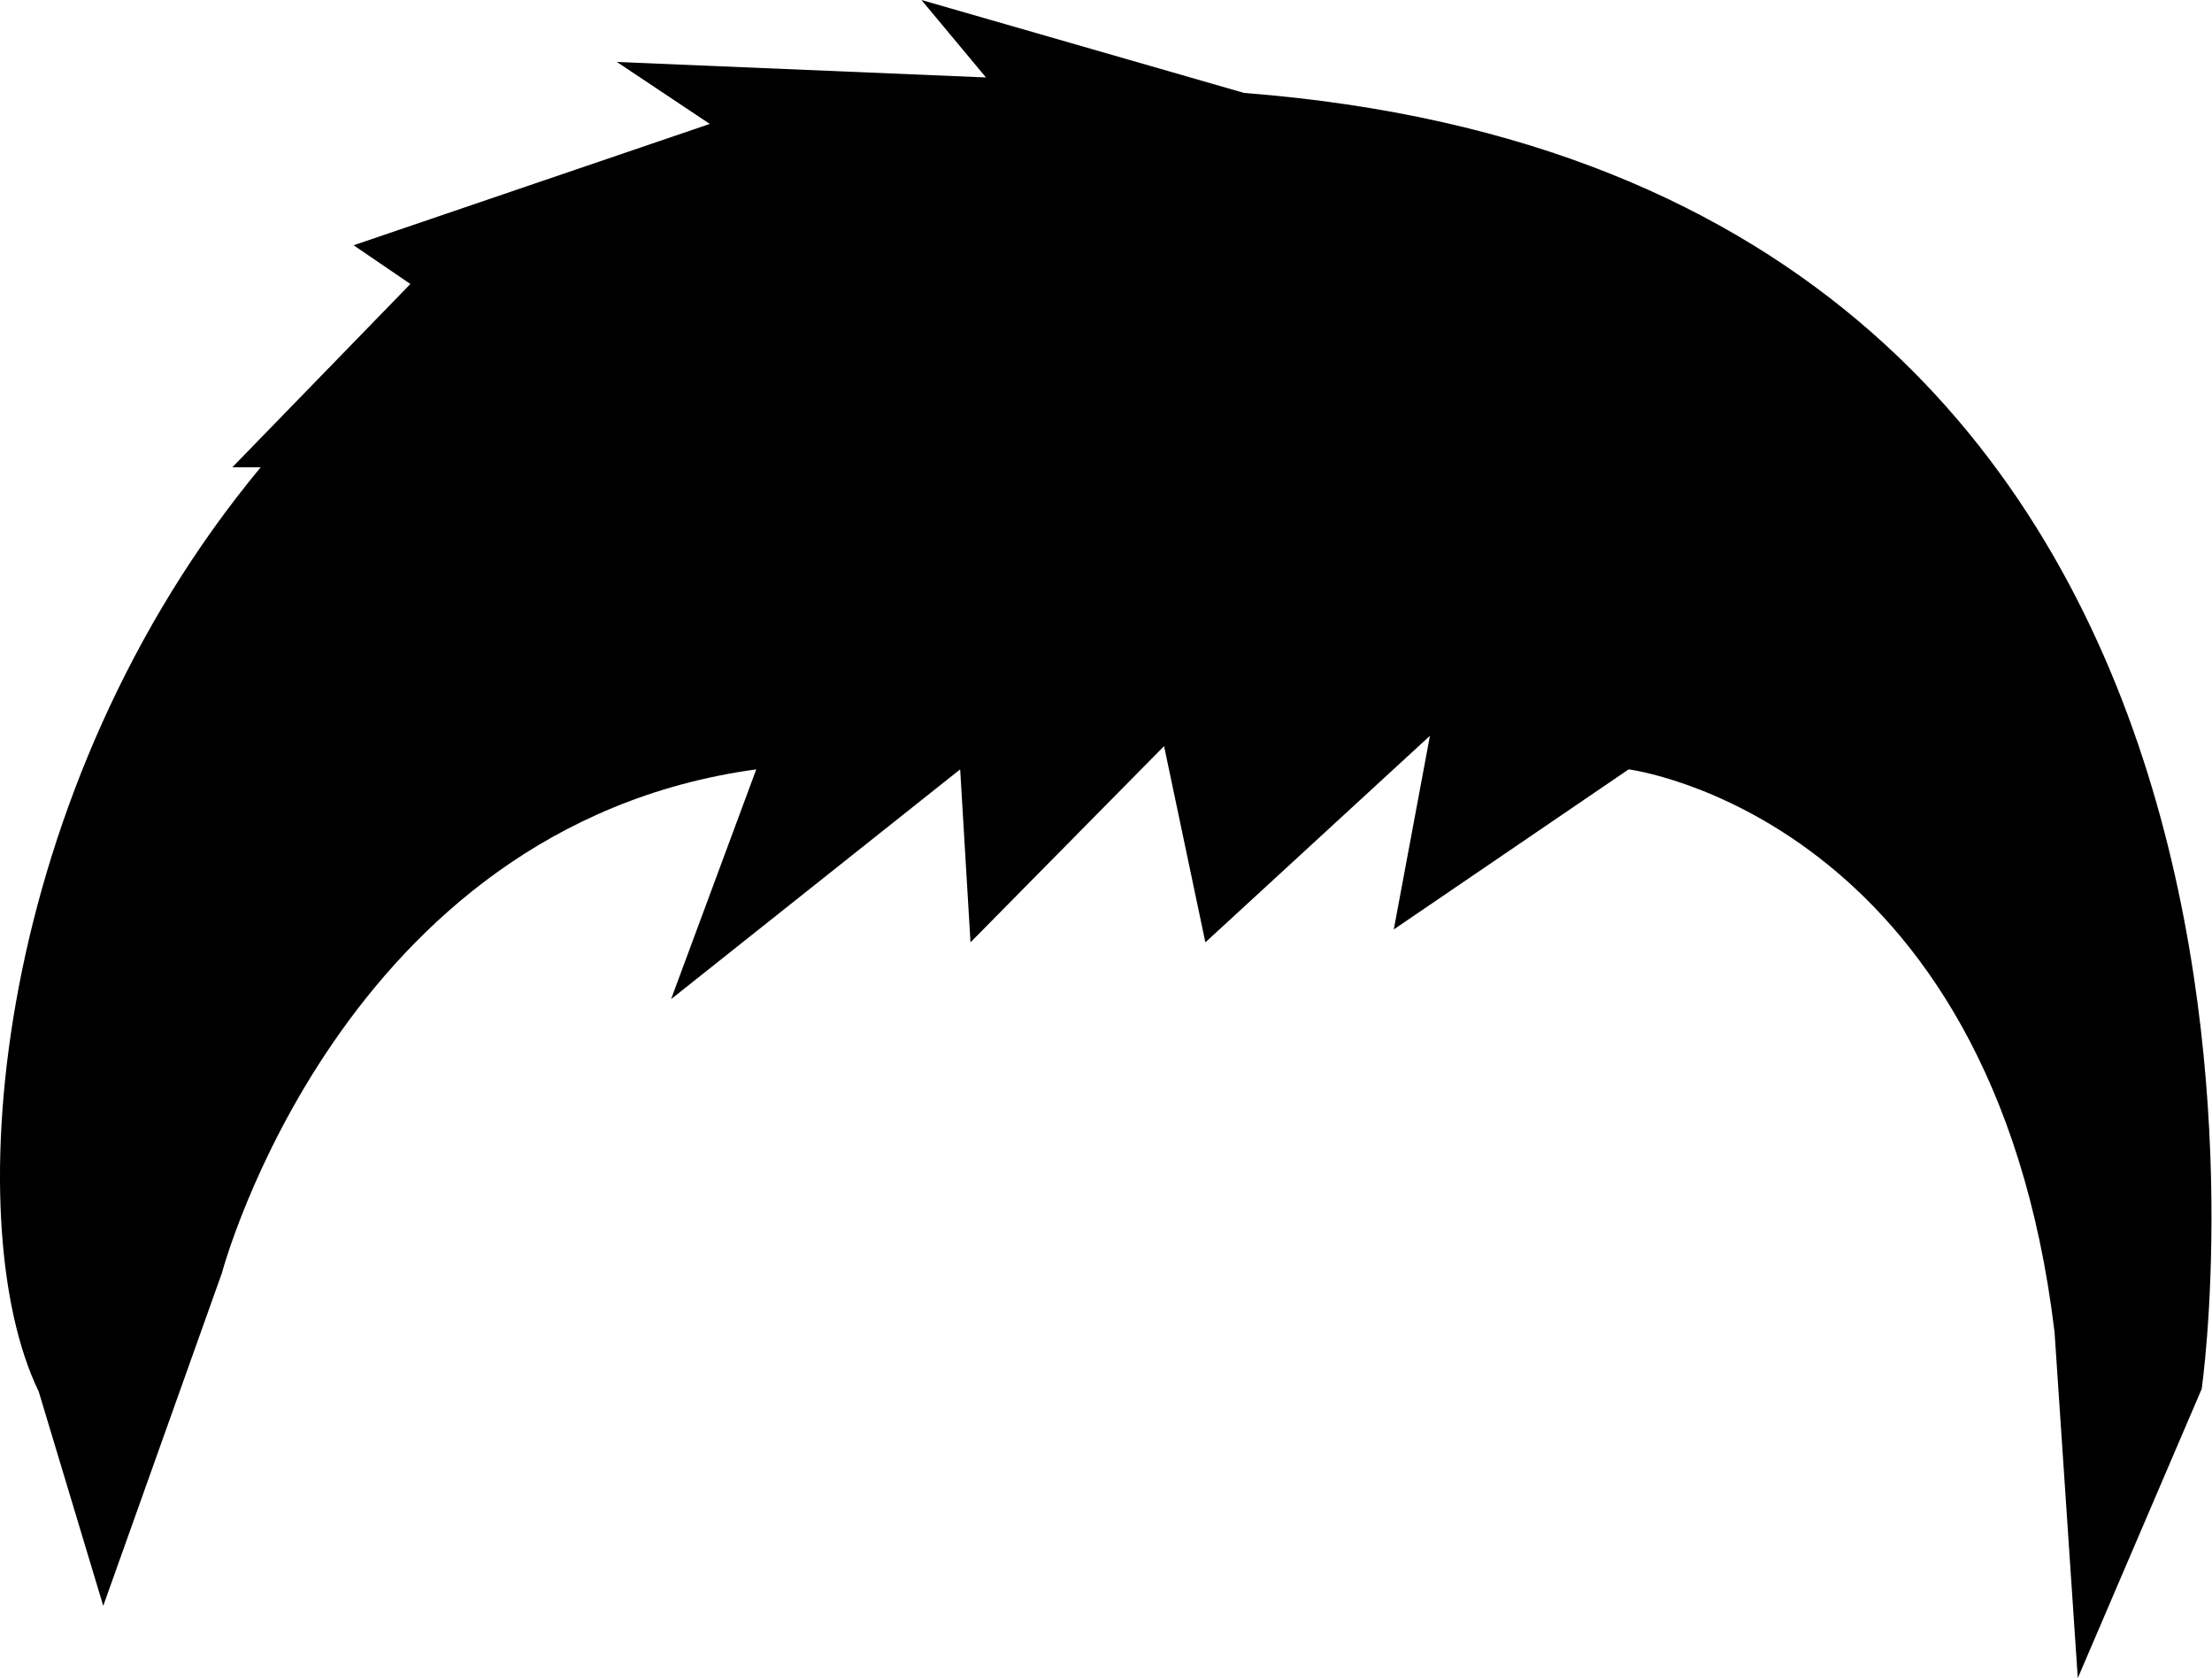 <?xml version="1.0" encoding="utf-8"?>
<!-- Generator: Adobe Illustrator 19.1.0, SVG Export Plug-In . SVG Version: 6.00 Build 0)  -->
<svg version="1.1" id="Layer_1" xmlns="http://www.w3.org/2000/svg" xmlns:xlink="http://www.w3.org/1999/xlink" x="0px" y="0px"
	 viewBox="0 0 85.7 65" style="enable-background:new 0 0 85.7 65;" xml:space="preserve">
<path class="hairpath" d="M48.2,3.6L35.7,0l2.5,3L23.9,2.4l3.6,2.4L13.7,9.5l2.2,1.5L9,18.1l1.1,0C-0.2,30.5-1.7,47.3,1.5,53.9L4,62.2
	l4.6-12.9c0,0,4.6-17.3,20.7-19.5l-3.3,8.9l11.2-8.9l0.4,6.7l7.5-7.6l1.6,7.6l8.7-8L54,36l9.1-6.2c0,0,14.1,1.8,16.5,21.8L80.5,65
	l4.8-11.2C85.3,53.8,92.1,7,48.2,3.6z"/>
</svg>

